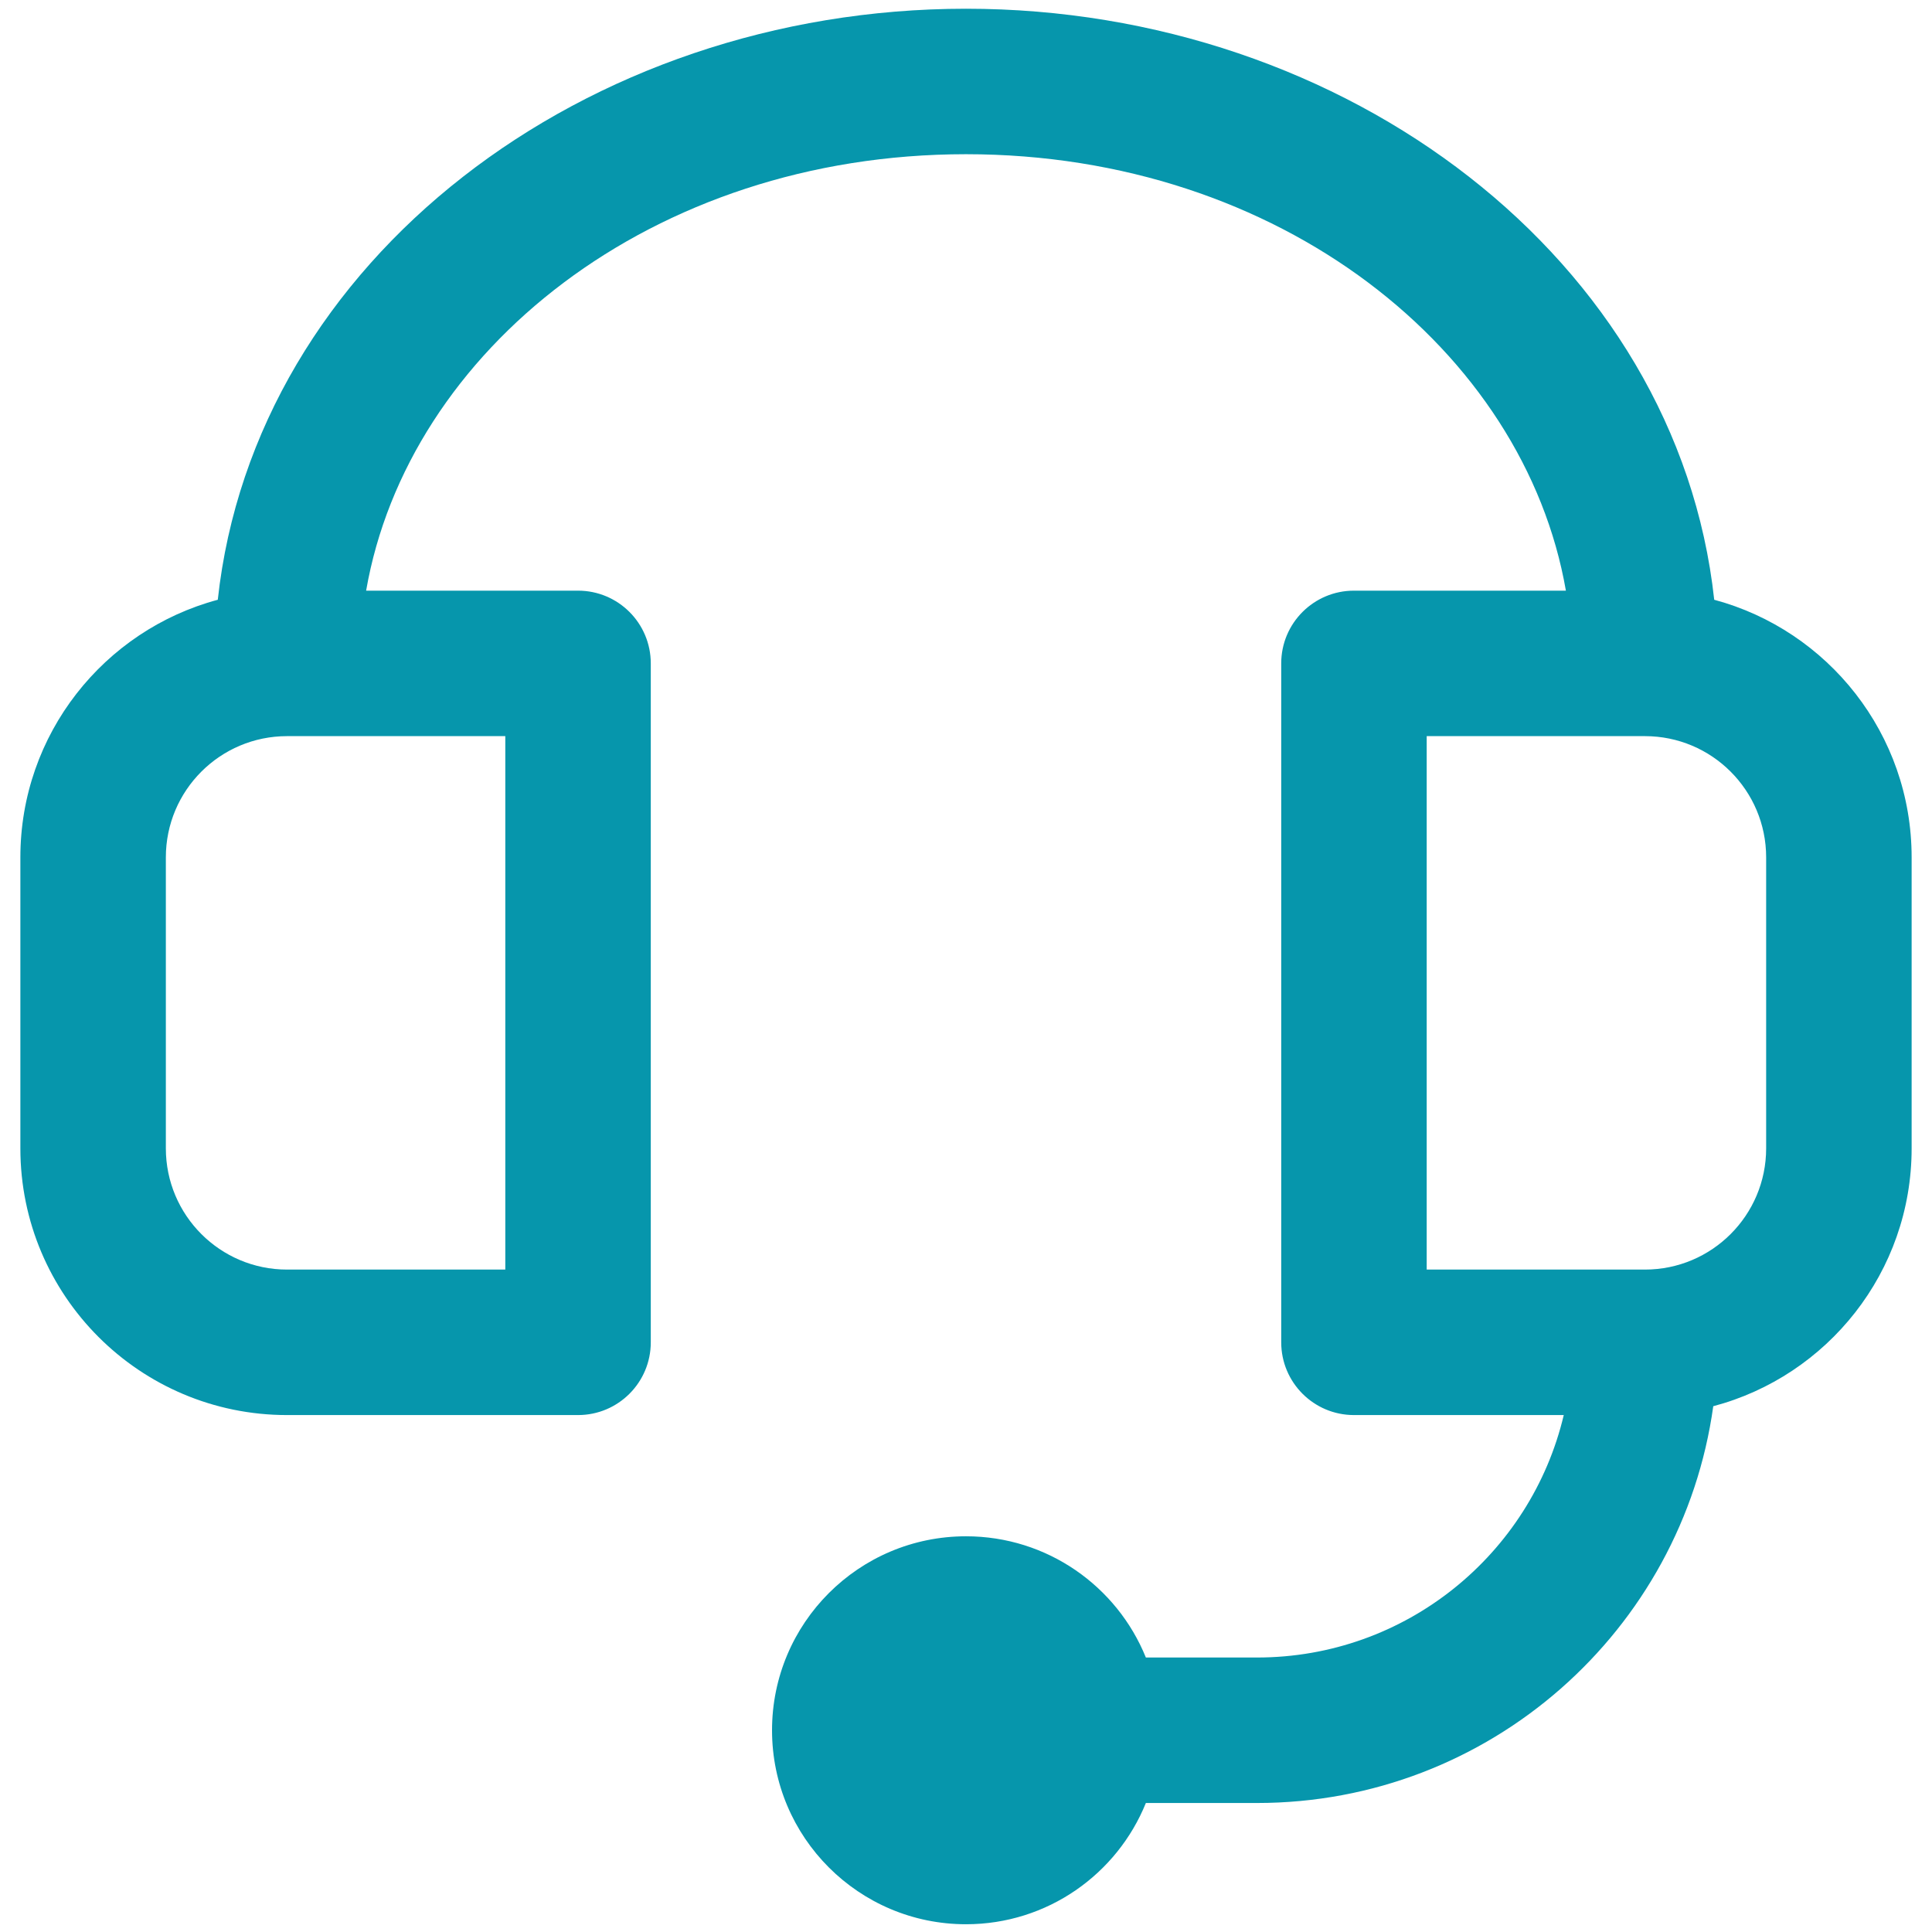 <svg width="83" height="83" viewBox="0 0 83 83" fill="none" xmlns="http://www.w3.org/2000/svg">
<path fill-rule="evenodd" clip-rule="evenodd" d="M41.5 6.625C27.994 6.625 17.517 15.083 15.729 25.375H24.833C26.559 25.375 27.958 26.774 27.958 28.5V57.667C27.958 59.392 26.559 60.792 24.833 60.792H12.333C6.005 60.792 0.875 55.662 0.875 49.333V36.833C0.875 31.535 4.471 27.076 9.356 25.766C10.945 11.165 25.141 0.375 41.5 0.375C57.859 0.375 72.055 11.165 73.644 25.766C78.529 27.076 82.125 31.535 82.125 36.833V49.333C82.125 54.647 78.509 59.115 73.603 60.412C72.266 70.043 63.999 77.458 54 77.458H49.227C47.991 80.513 44.997 82.667 41.5 82.667C36.898 82.667 33.167 78.936 33.167 74.333C33.167 69.731 36.898 66 41.5 66C44.997 66 47.991 68.154 49.227 71.208H54C60.403 71.208 65.769 66.764 67.18 60.792H58.167C56.441 60.792 55.042 59.392 55.042 57.667V28.5C55.042 26.774 56.441 25.375 58.167 25.375H67.272C65.483 15.083 55.006 6.625 41.5 6.625ZM12.333 31.625C9.457 31.625 7.125 33.957 7.125 36.833V49.333C7.125 52.21 9.457 54.542 12.333 54.542H21.708V31.625H12.333ZM75.875 36.833C75.875 33.957 73.543 31.625 70.667 31.625H61.292V54.542H70.667C73.543 54.542 75.875 52.21 75.875 49.333V36.833Z" fill="#0696AC"/>
</svg>
